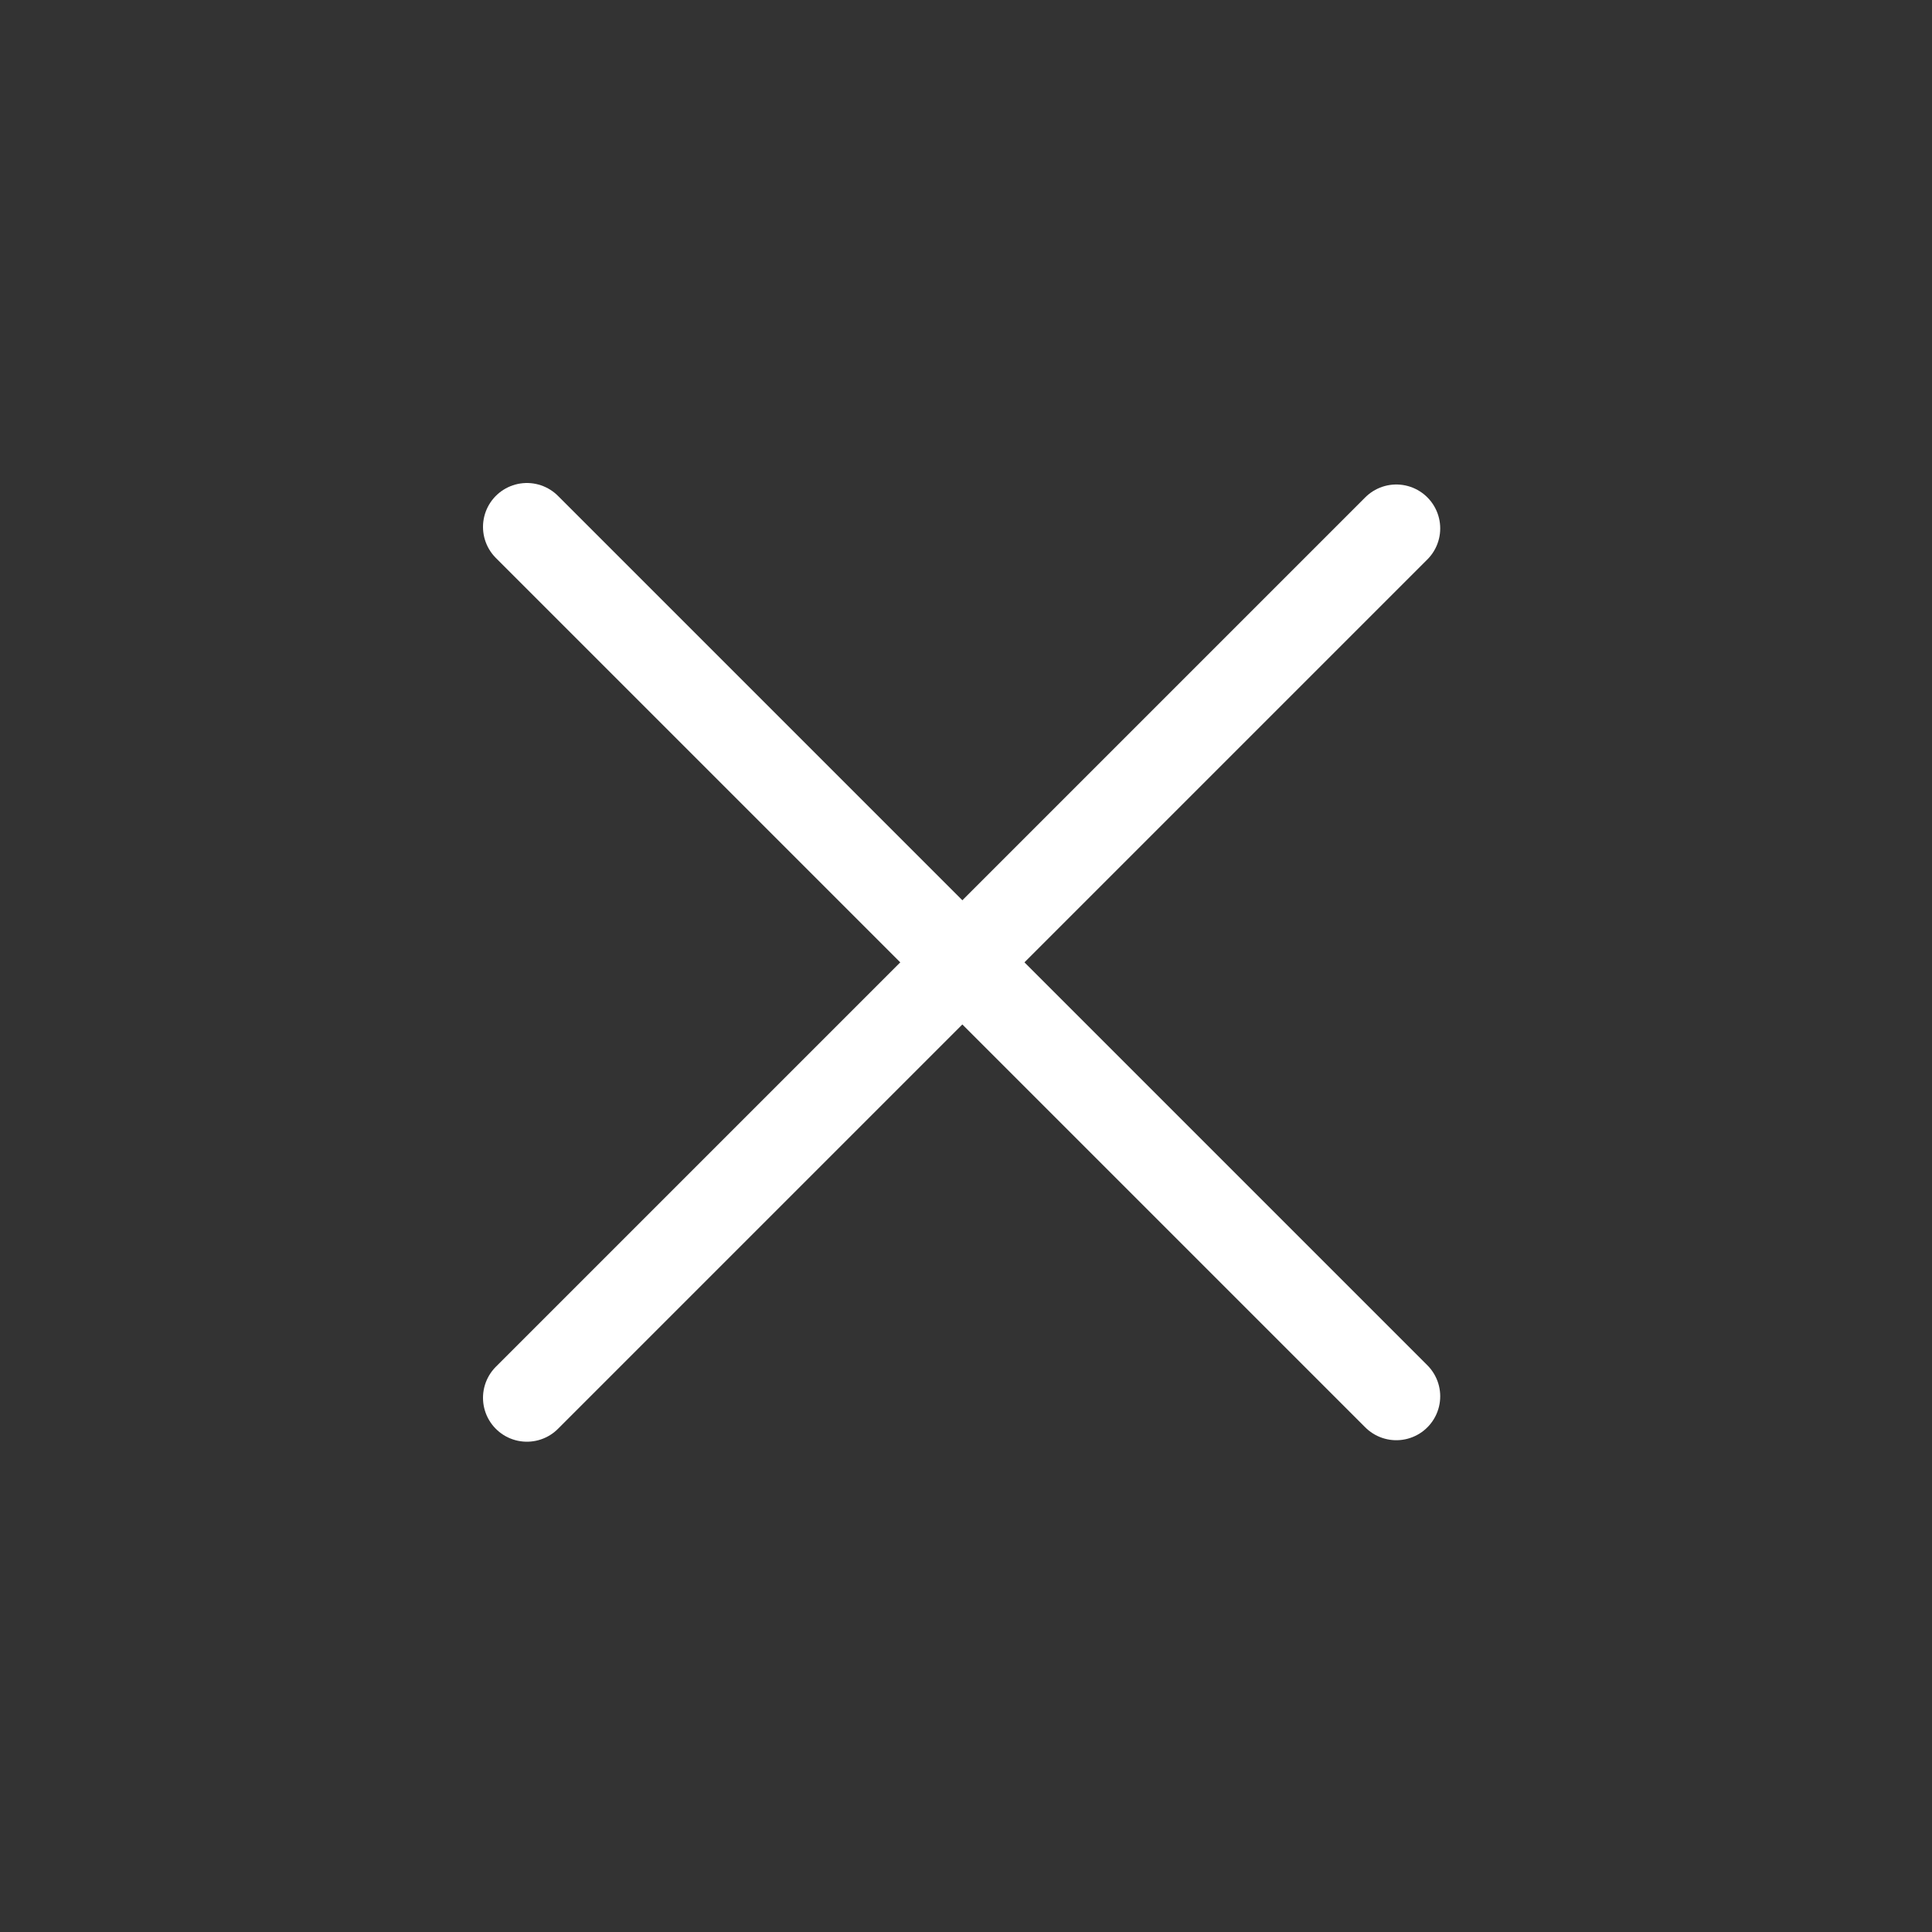 <?xml version="1.0" encoding="UTF-8"?> <svg xmlns="http://www.w3.org/2000/svg" width="44" height="44" viewBox="0 0 44 44" fill="none"><rect x="0" y="0" width="44" height="44" fill="#333333" stroke="none"/><path d="M12 12L31.8 31.8" stroke="#ffffff" stroke-width="2" stroke-miterlimit="10" stroke-linecap="round" stroke-linejoin="round"></path><path d="M12 31.834L31.8 12.034" stroke="#ffffff" stroke-width="2" stroke-miterlimit="10" stroke-linecap="round" stroke-linejoin="round"></path></svg> 